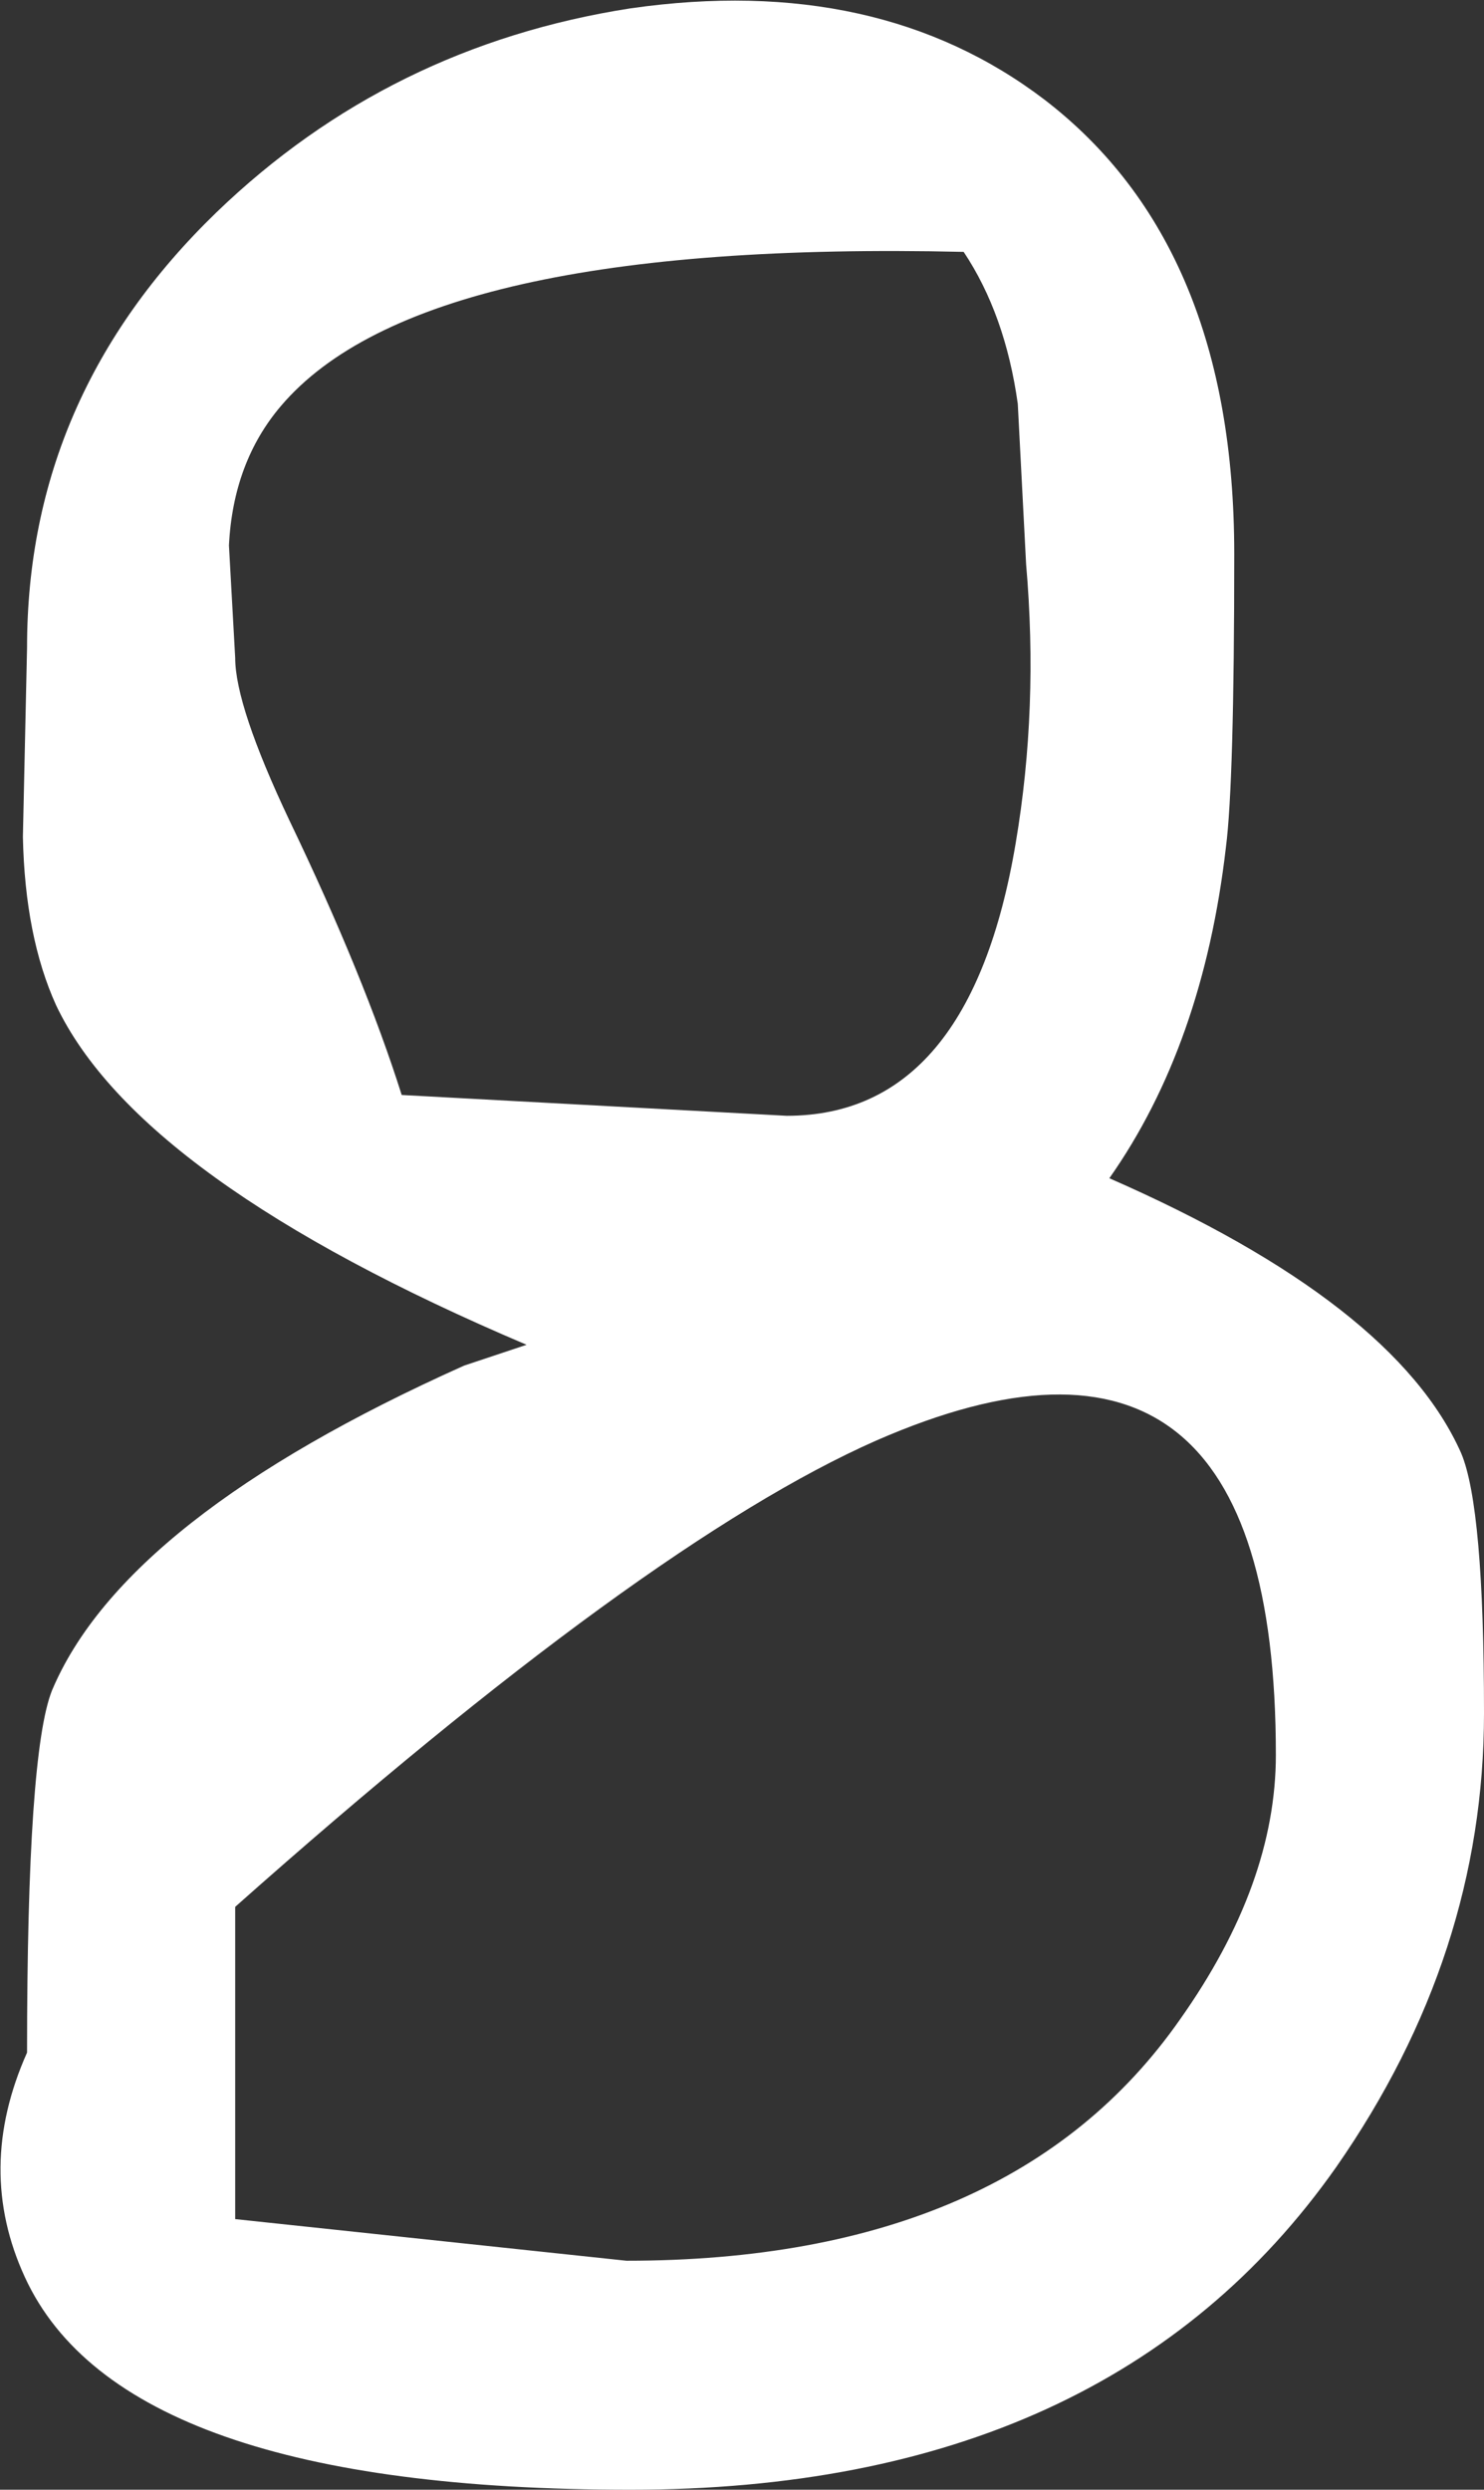 <?xml version="1.0" encoding="UTF-8" standalone="no"?>
<svg xmlns:ffdec="https://www.free-decompiler.com/flash" xmlns:xlink="http://www.w3.org/1999/xlink" ffdec:objectType="shape" height="59.8px" width="35.65px" xmlns="http://www.w3.org/2000/svg">
  <rect width="100%" height="100%" fill="#333333" stroke="none"/>
  <g transform="matrix(1.0, 0.0, 0.0, 1.0, 16.15, 215.15)">
    <path d="M13.5 -201.85 Q13.5 -196.35 13.3 -194.8 12.75 -190.05 10.5 -186.85 17.35 -183.85 18.95 -180.25 19.5 -178.95 19.5 -174.0 19.5 -168.2 15.95 -163.1 10.5 -155.35 -1.0 -155.35 -13.2 -155.35 -15.55 -160.45 -16.75 -163.05 -15.5 -165.85 -15.5 -173.05 -14.9 -174.55 -13.15 -178.7 -5.0 -182.35 L-3.5 -182.85 Q-12.8 -186.8 -14.8 -191.0 -15.55 -192.65 -15.6 -195.05 L-15.5 -199.6 Q-15.5 -205.65 -10.95 -210.05 -6.8 -214.05 -1.0 -214.95 4.95 -215.8 8.95 -212.75 13.5 -209.25 13.5 -201.85 M7.0 -209.1 Q-6.0 -209.4 -9.4 -205.4 -10.55 -204.05 -10.65 -202.05 L-10.5 -199.35 Q-10.5 -198.2 -9.2 -195.45 -7.4 -191.7 -6.5 -188.85 L2.75 -188.35 Q7.15 -188.35 8.25 -194.9 8.8 -198.15 8.5 -201.6 L8.3 -205.45 Q8.0 -207.6 7.0 -209.1 M4.9 -180.55 Q-0.65 -178.1 -10.5 -169.35 L-10.5 -161.85 -1.1 -160.85 Q8.15 -160.85 12.2 -166.65 14.5 -169.9 14.5 -173.0 14.5 -184.75 4.9 -180.55" fill="#ffffff" fill-rule="evenodd" stroke="none"/>
  </g>
</svg>
